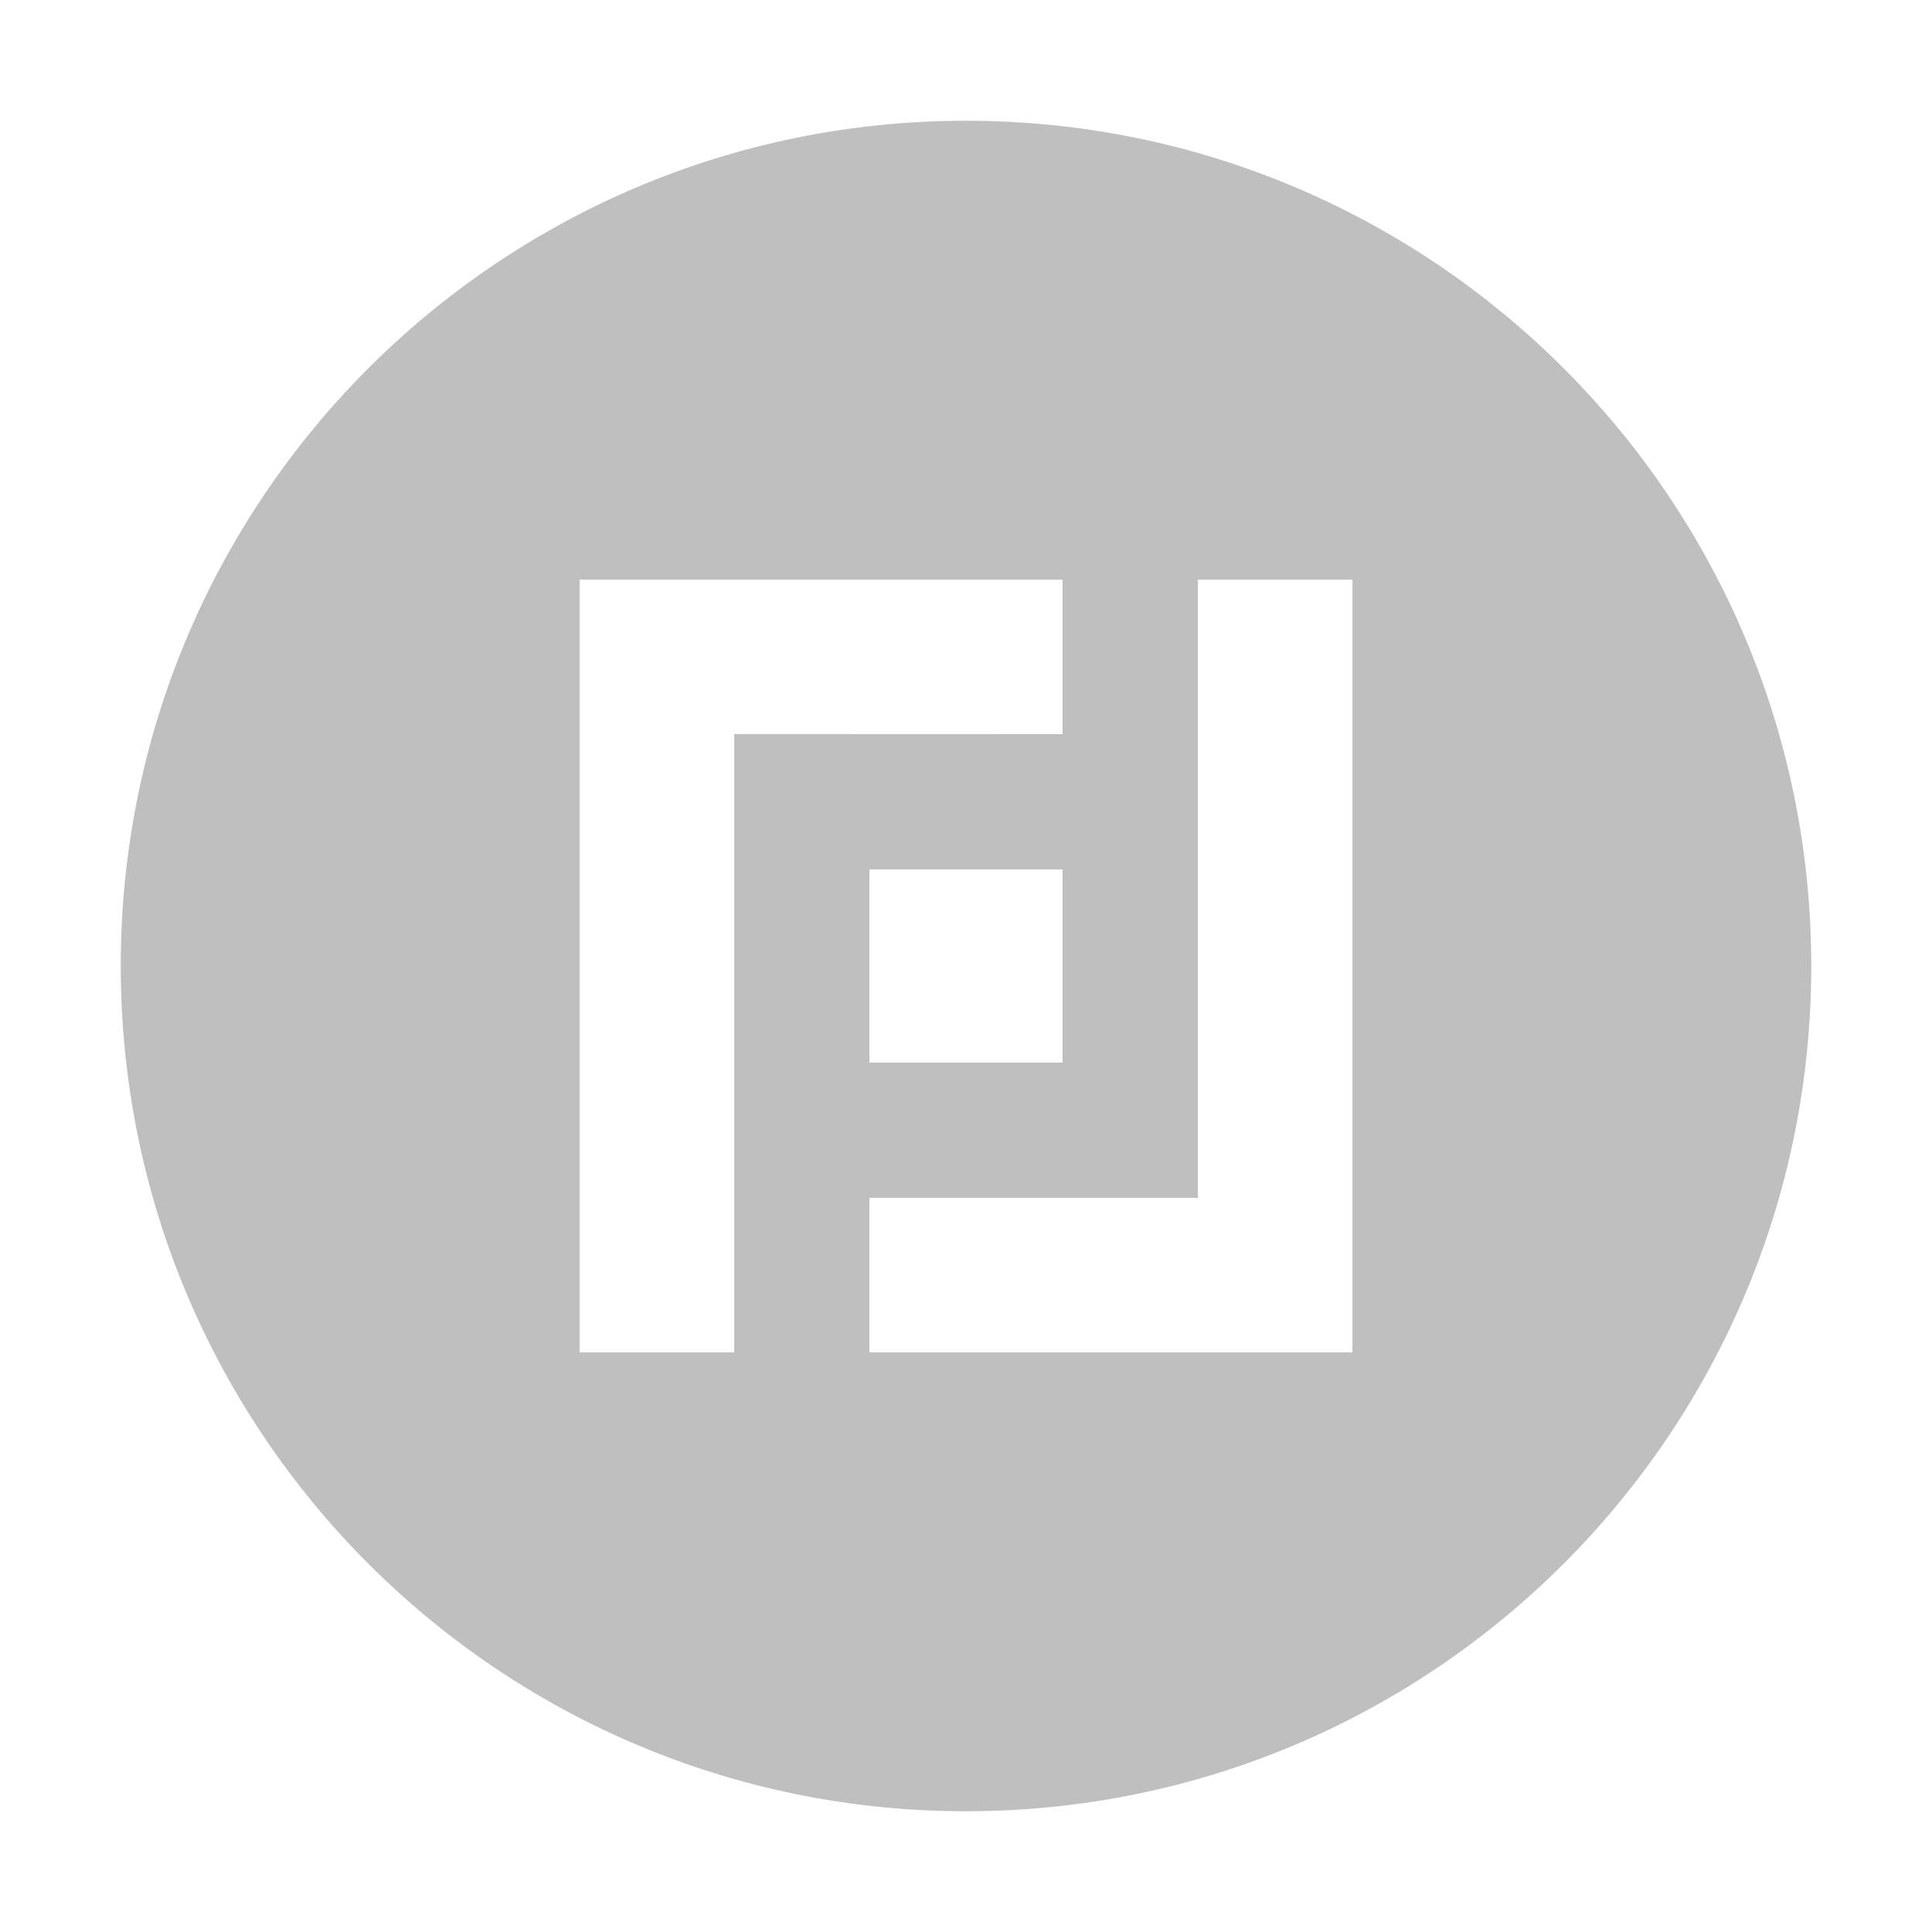 <?xml version="1.0" encoding="UTF-8"?>
<svg width="16px" height="16px" viewBox="0 0 16 16" version="1.1" xmlns="http://www.w3.org/2000/svg" xmlns:xlink="http://www.w3.org/1999/xlink">
    <title>it-service-center-app</title>
    <g id="it-service-center-app" stroke="none" stroke-width="1" fill="none" fill-rule="evenodd">
        <g id="应用性能监控">
            <rect id="矩形" x="0" y="0" width="16" height="16"></rect>
            <g id="IT服务中心" transform="translate(8, 8) scale(-1, 1) translate(-8, -8) translate(1, 1)" fill="#BFBFBF" fill-rule="nonzero">
                <path d="M7,0 C10.866,0 14,3.134 14,7 C14,10.866 10.866,14 7,14 C3.134,14 0,10.866 0,7 C0,3.134 3.134,0 7,0 Z M5.08,3.8 L3.8,3.8 L3.8,10.2 L7.8,10.2 L7.8,8.92 L5.08,8.92 L5.08,3.8 Z M10.2,3.8 L6.2,3.8 L6.2,5.08 L8.92,5.079 L8.92,10.2 L10.2,10.2 L10.2,3.8 Z M7.8,6.2 L6.2,6.2 L6.2,7.8 L7.8,7.8 L7.8,6.2 Z" id="形状结合"></path>
            </g>
        </g>
    </g>
</svg>